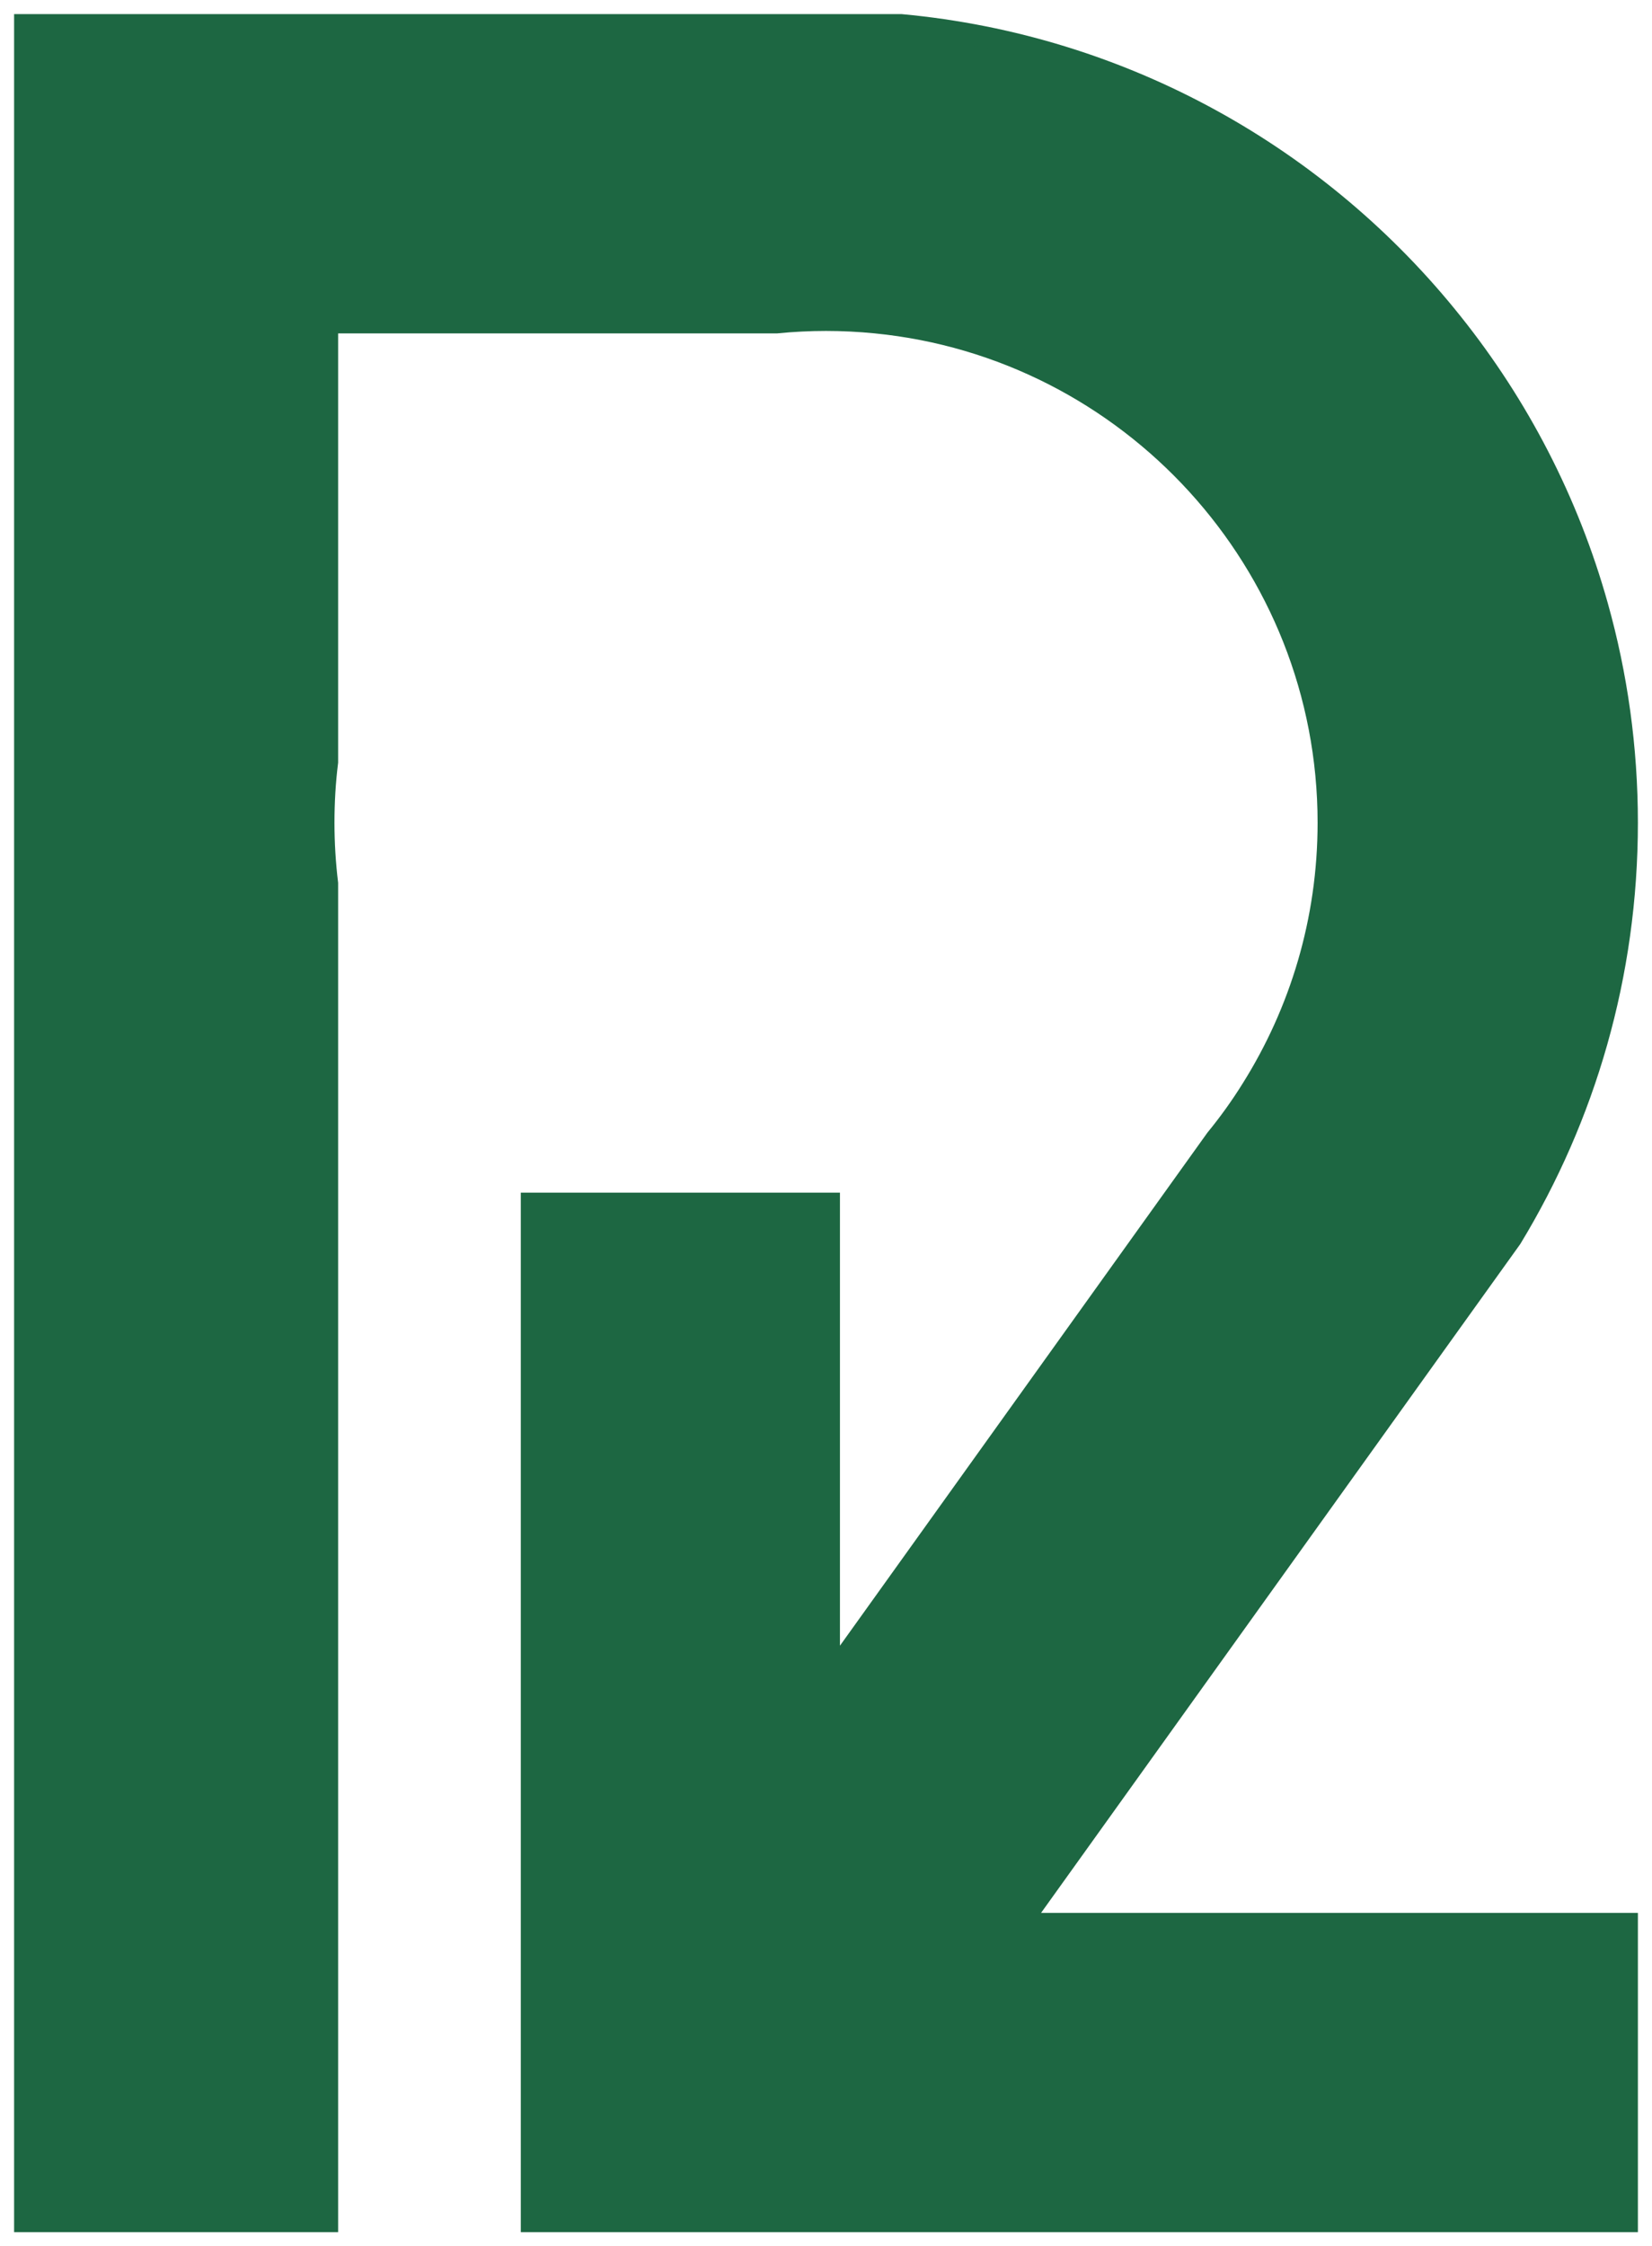 <svg width="78" height="106" viewBox="0 0 78 106" fill="none" xmlns="http://www.w3.org/2000/svg">
<path d="M48.184 90.767H76.834V104.834H25.09V56.781H39.159V79.213L41.033 76.6L57.404 53.755C58.018 53.005 58.583 52.218 59.094 51.398C61.386 47.751 62.711 43.441 62.711 38.825C62.711 26.541 53.322 16.409 41.338 15.233C40.571 15.157 39.79 15.117 39 15.117C38.209 15.117 37.429 15.157 36.662 15.233H15.465V35.959C15.348 36.895 15.292 37.855 15.292 38.825C15.292 39.794 15.352 40.754 15.465 41.691V104.834H1.166V1.166H42.55C53.066 2.142 62.336 7.423 68.57 15.233C71.692 19.135 74.051 23.665 75.432 28.6C76.346 31.854 76.834 35.285 76.834 38.825C76.834 46.005 74.834 52.713 71.364 58.428L71.357 58.438L68.032 63.074L48.184 90.763V90.767Z" fill="#1D6742" stroke="#1D6742" stroke-miterlimit="10"/>
</svg>
